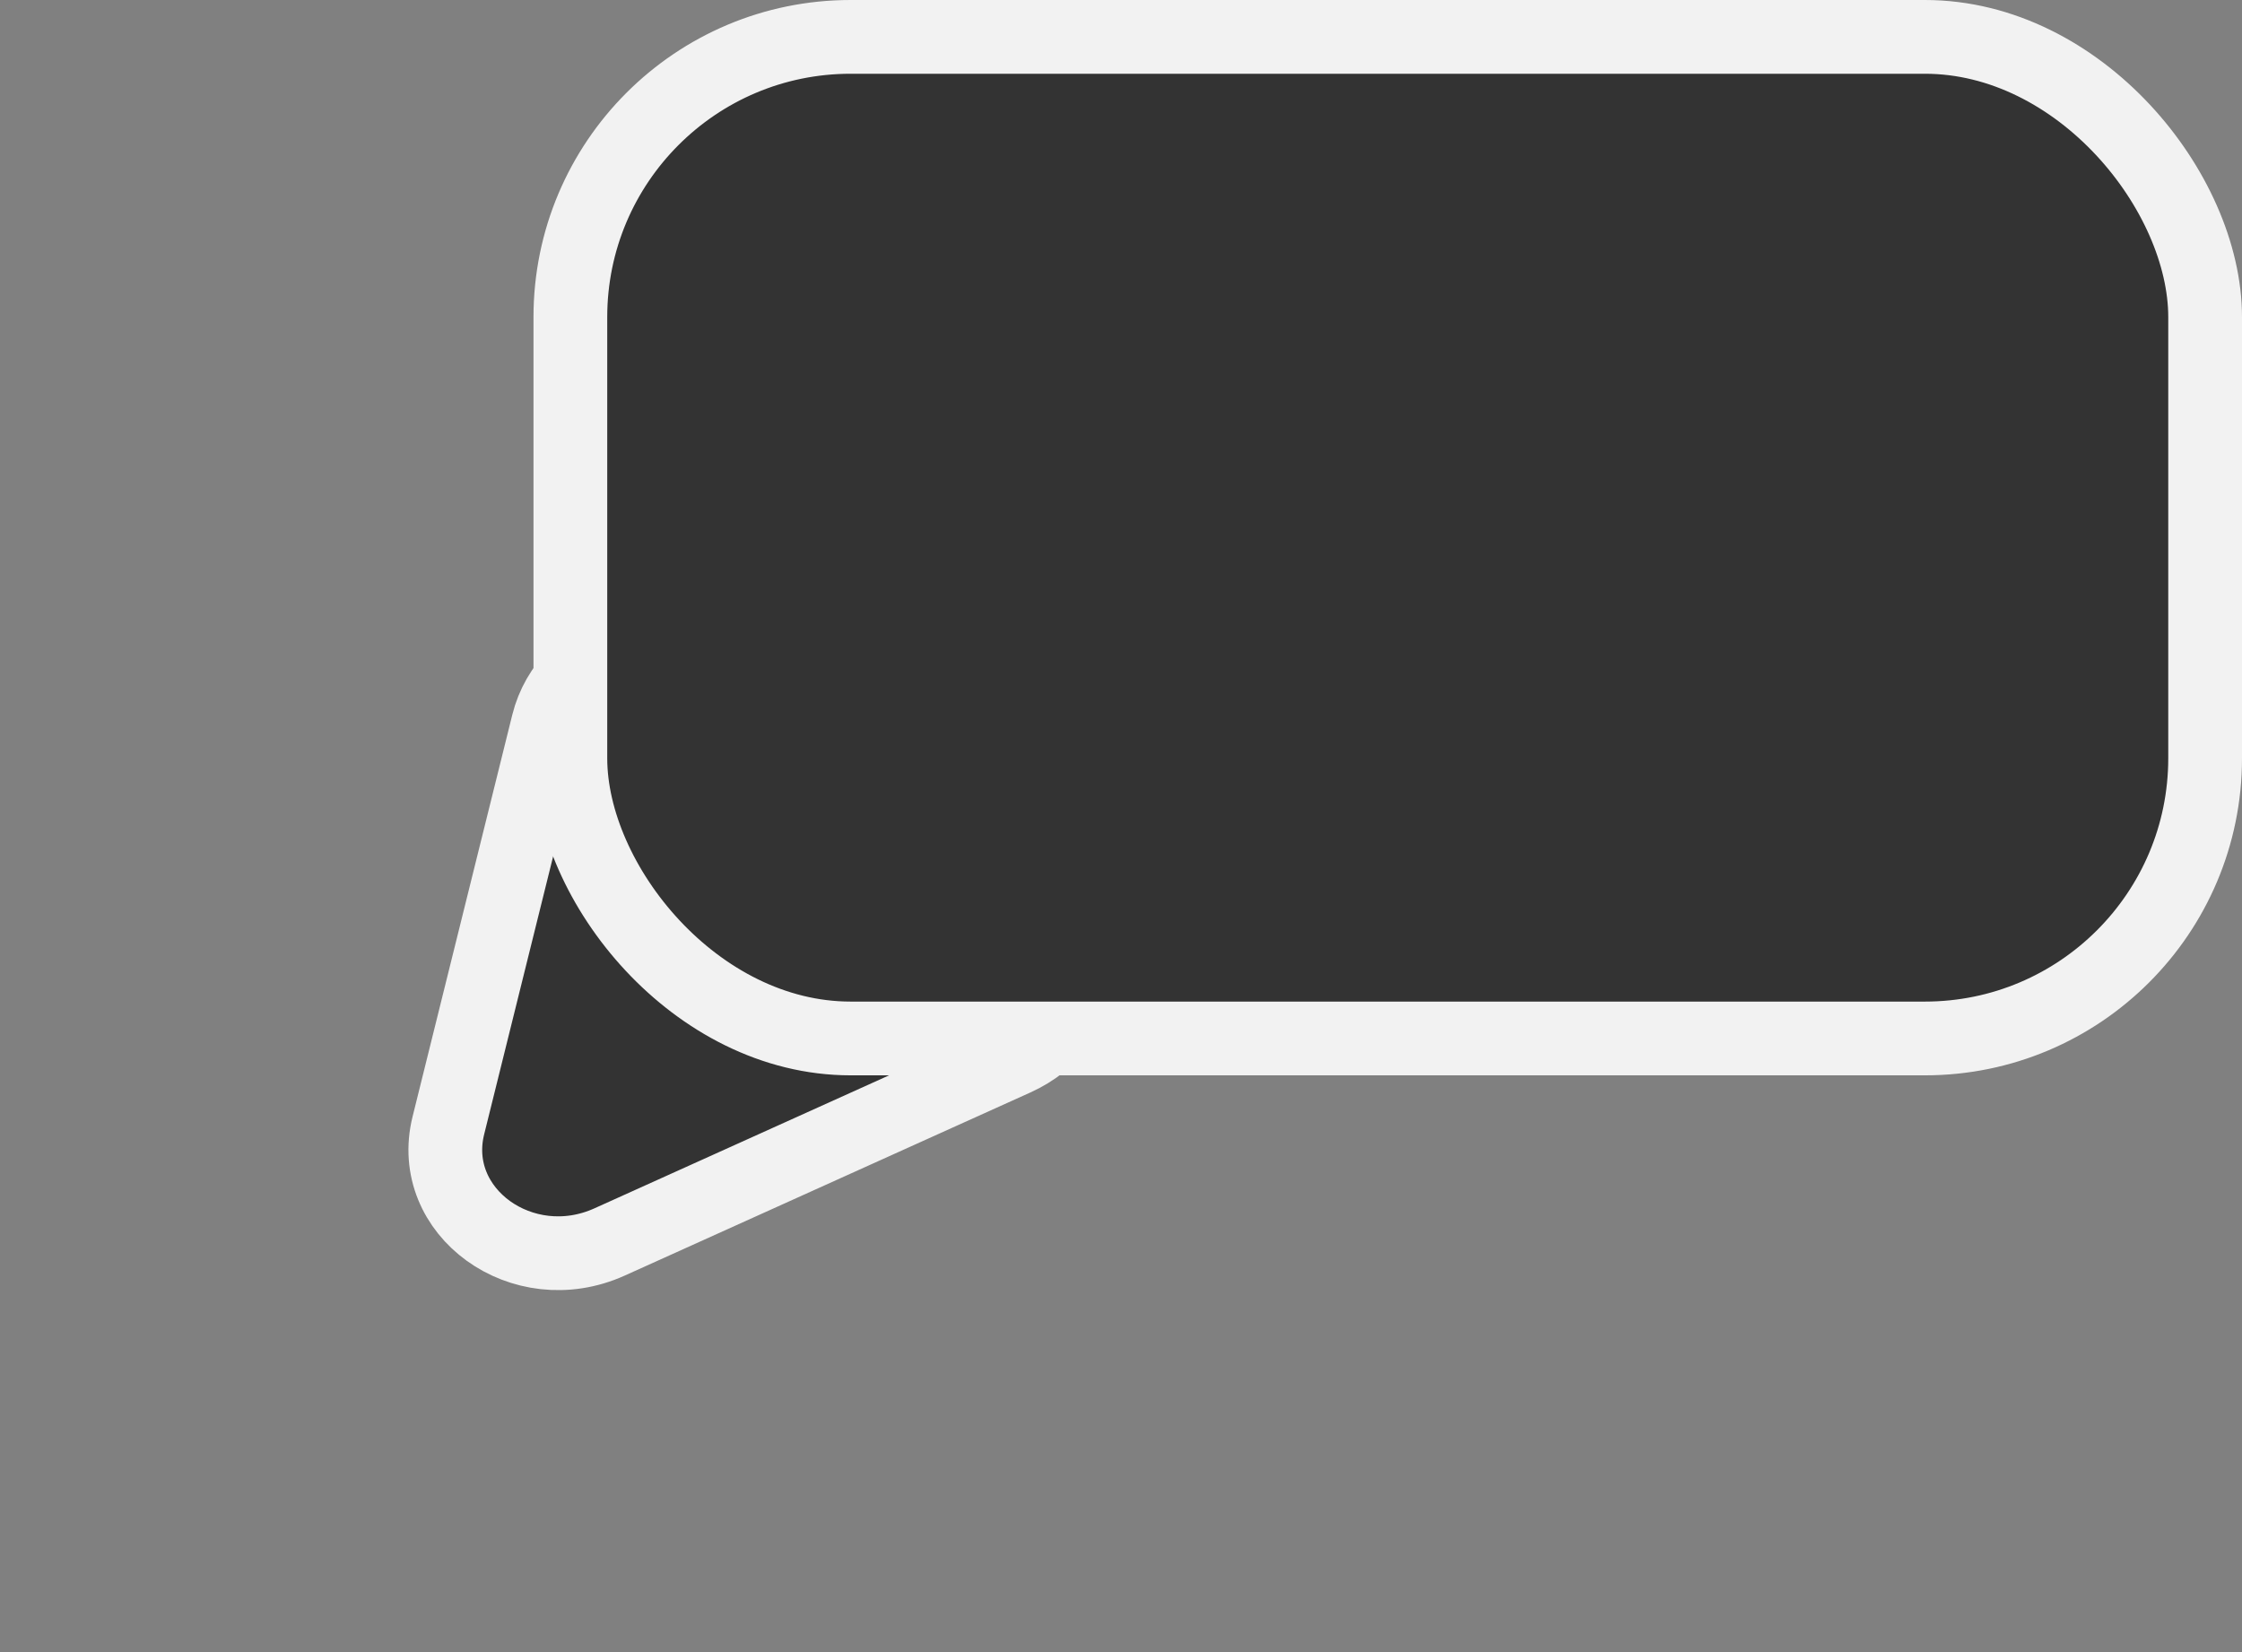 <svg width="304" height="224" viewBox="0 0 304 224" fill="none" xmlns="http://www.w3.org/2000/svg">
<rect x="0" y="0" width="304" height="224" fill="#808080" stroke="none"/>
<path d="M60.795 152.602L74.314 98.126C76.885 87.766 90.28 83.21 99.267 89.637L140.734 119.295C149.773 125.76 148.102 138.851 137.635 143.576L82.65 168.394C70.868 173.712 57.885 164.33 60.795 152.602Z" fill="#333333" stroke="#F2F2F2" stroke-width="10"/>
<rect x="77.337" y="5" width="221.663" height="135.8" rx="38" fill="#333333" stroke="#F2F2F2" stroke-width="10"/>
</svg>

